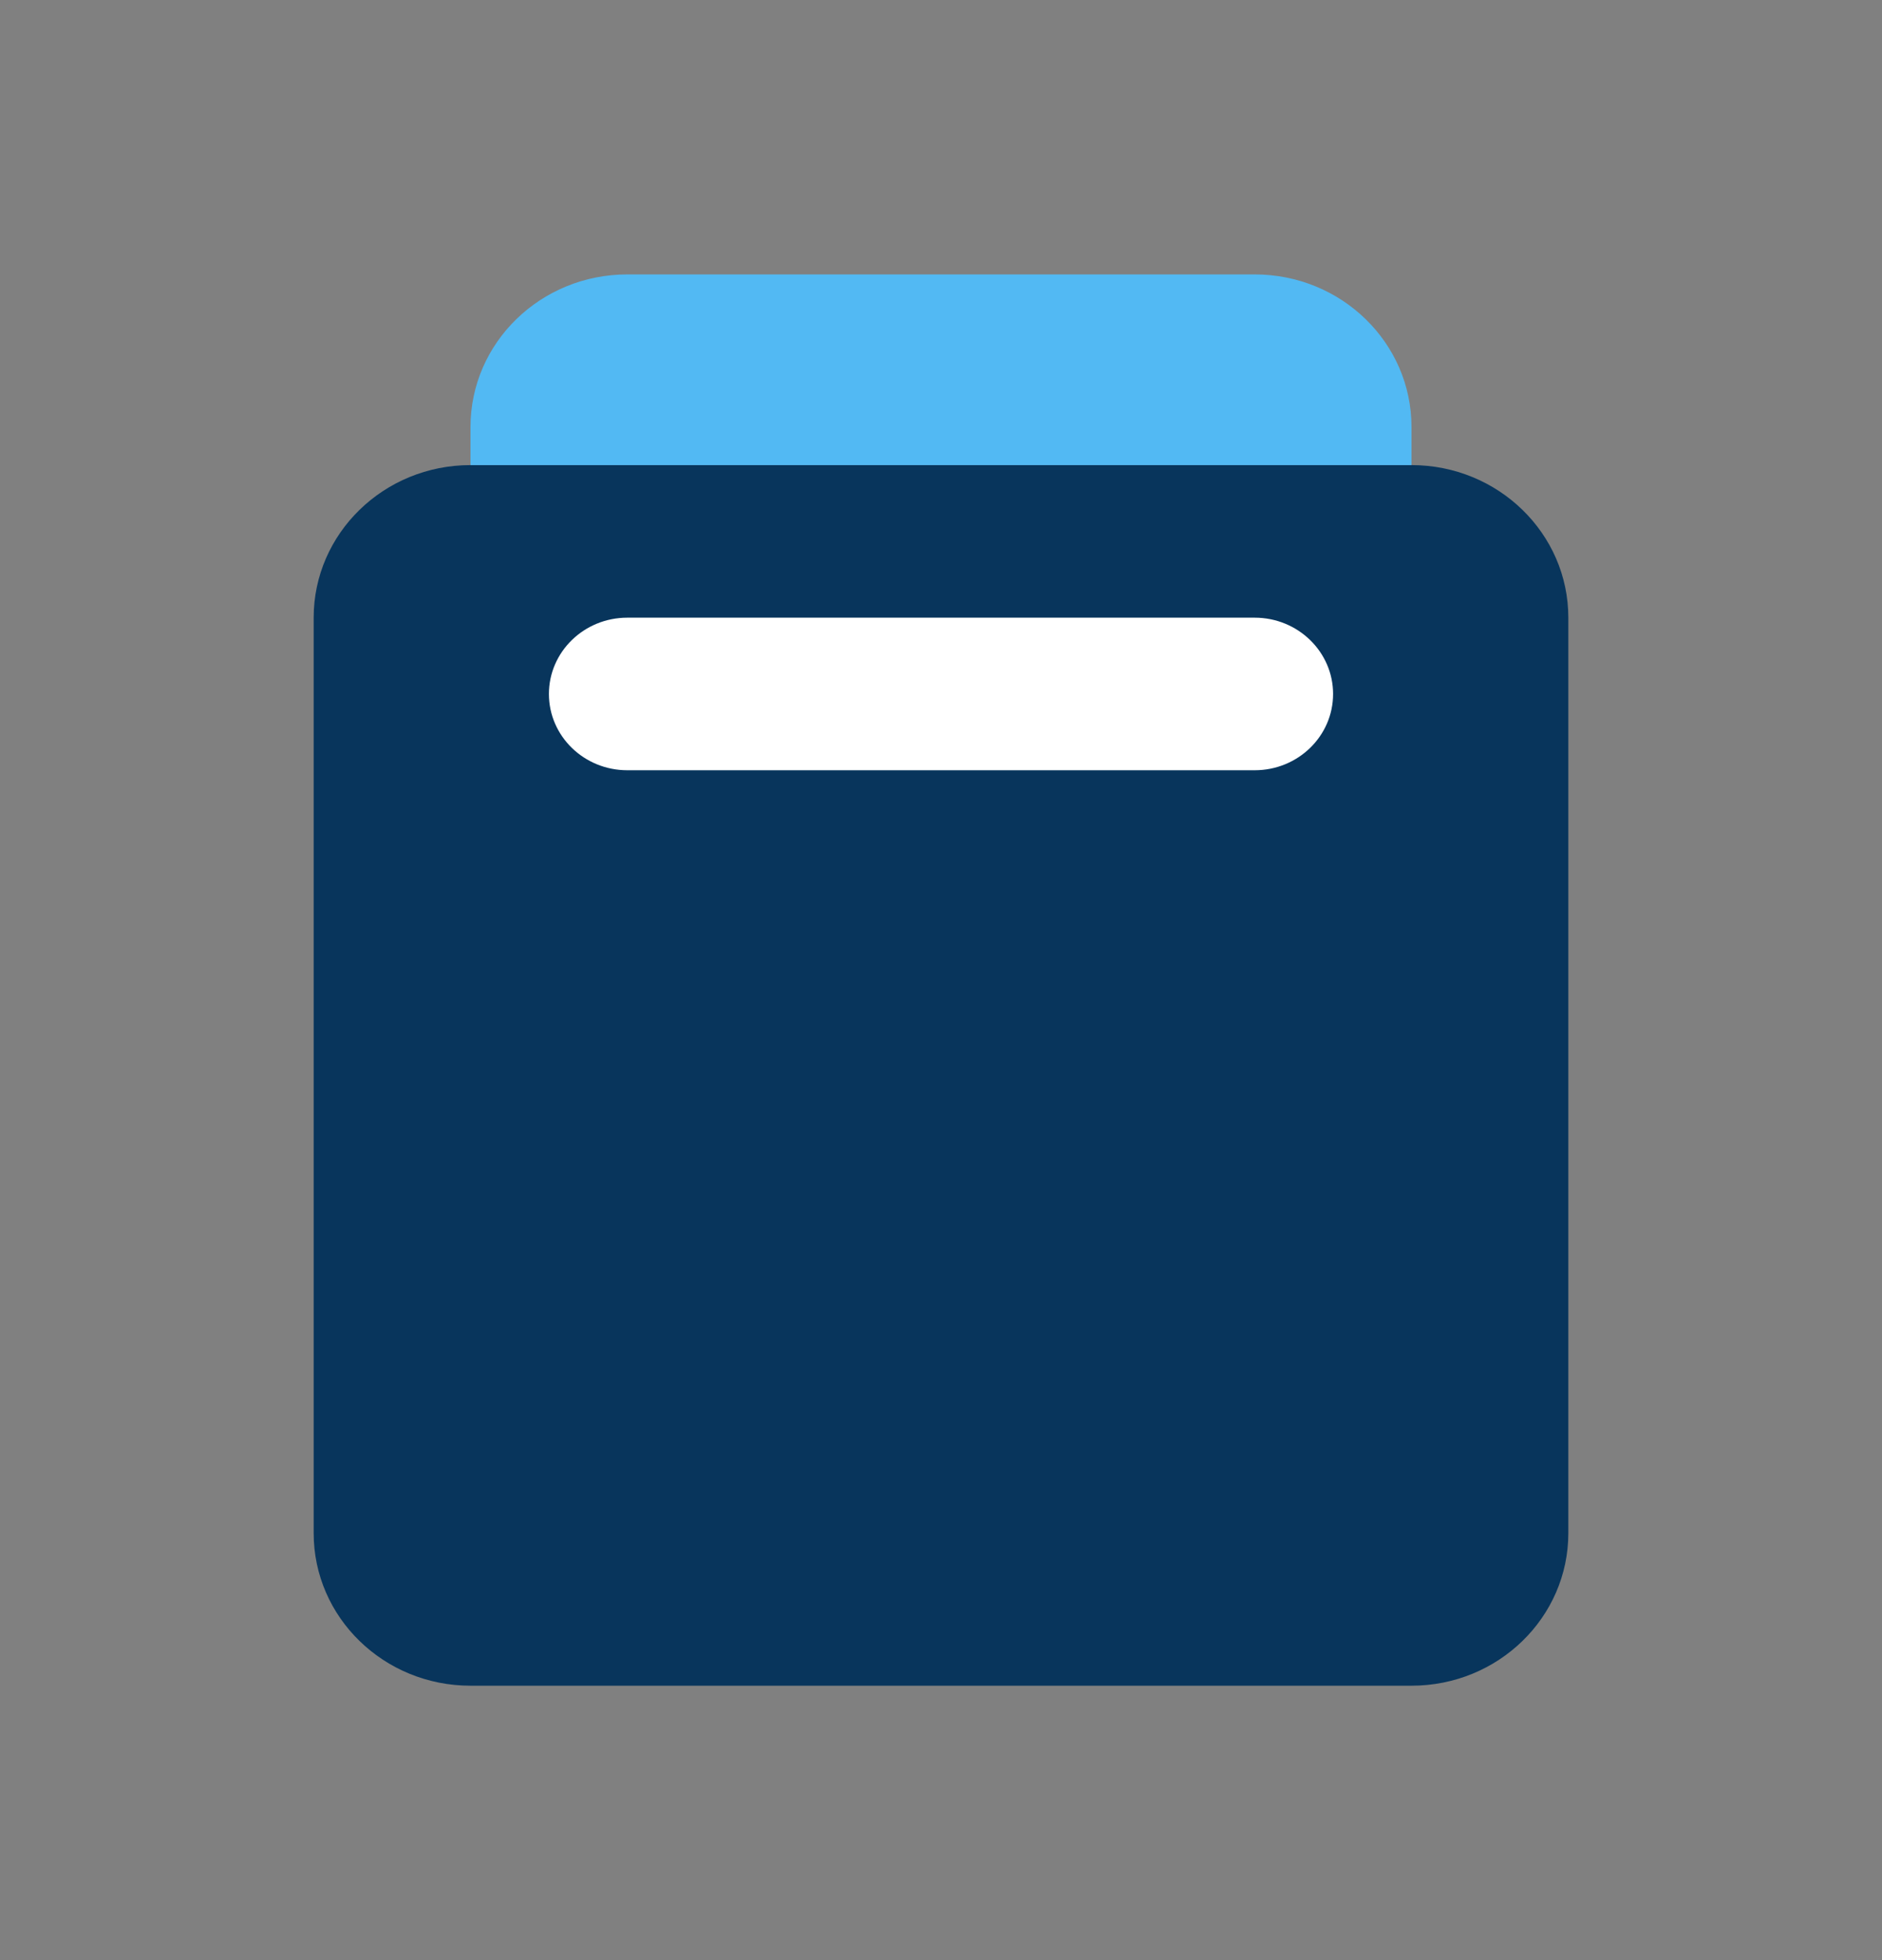 <svg width="24" height="25" viewBox="0 0 24 25" fill="none" xmlns="http://www.w3.org/2000/svg">
<rect x="0" y="0" width="24" height="25" fill="#808080" stroke="none"/>
<path d="M4 7.878C4 6.804 4.895 5.932 6 5.932H18C19.105 5.932 20 6.804 20 7.878V19.554C20 20.629 19.105 21.5 18 21.5H6C4.895 21.5 4 20.629 4 19.554V7.878Z" fill="#08355C"/>
<path d="M7 8.851C7 8.314 7.448 7.878 8 7.878H16C16.552 7.878 17 8.314 17 8.851C17 9.389 16.552 9.824 16 9.824H8C7.448 9.824 7 9.389 7 8.851Z" fill="white"/>
<path d="M8 3.5C6.895 3.5 6 4.371 6 5.446V5.932H18V5.446C18 4.371 17.105 3.5 16 3.5H8Z" fill="#52B9F3"/>
</svg>
